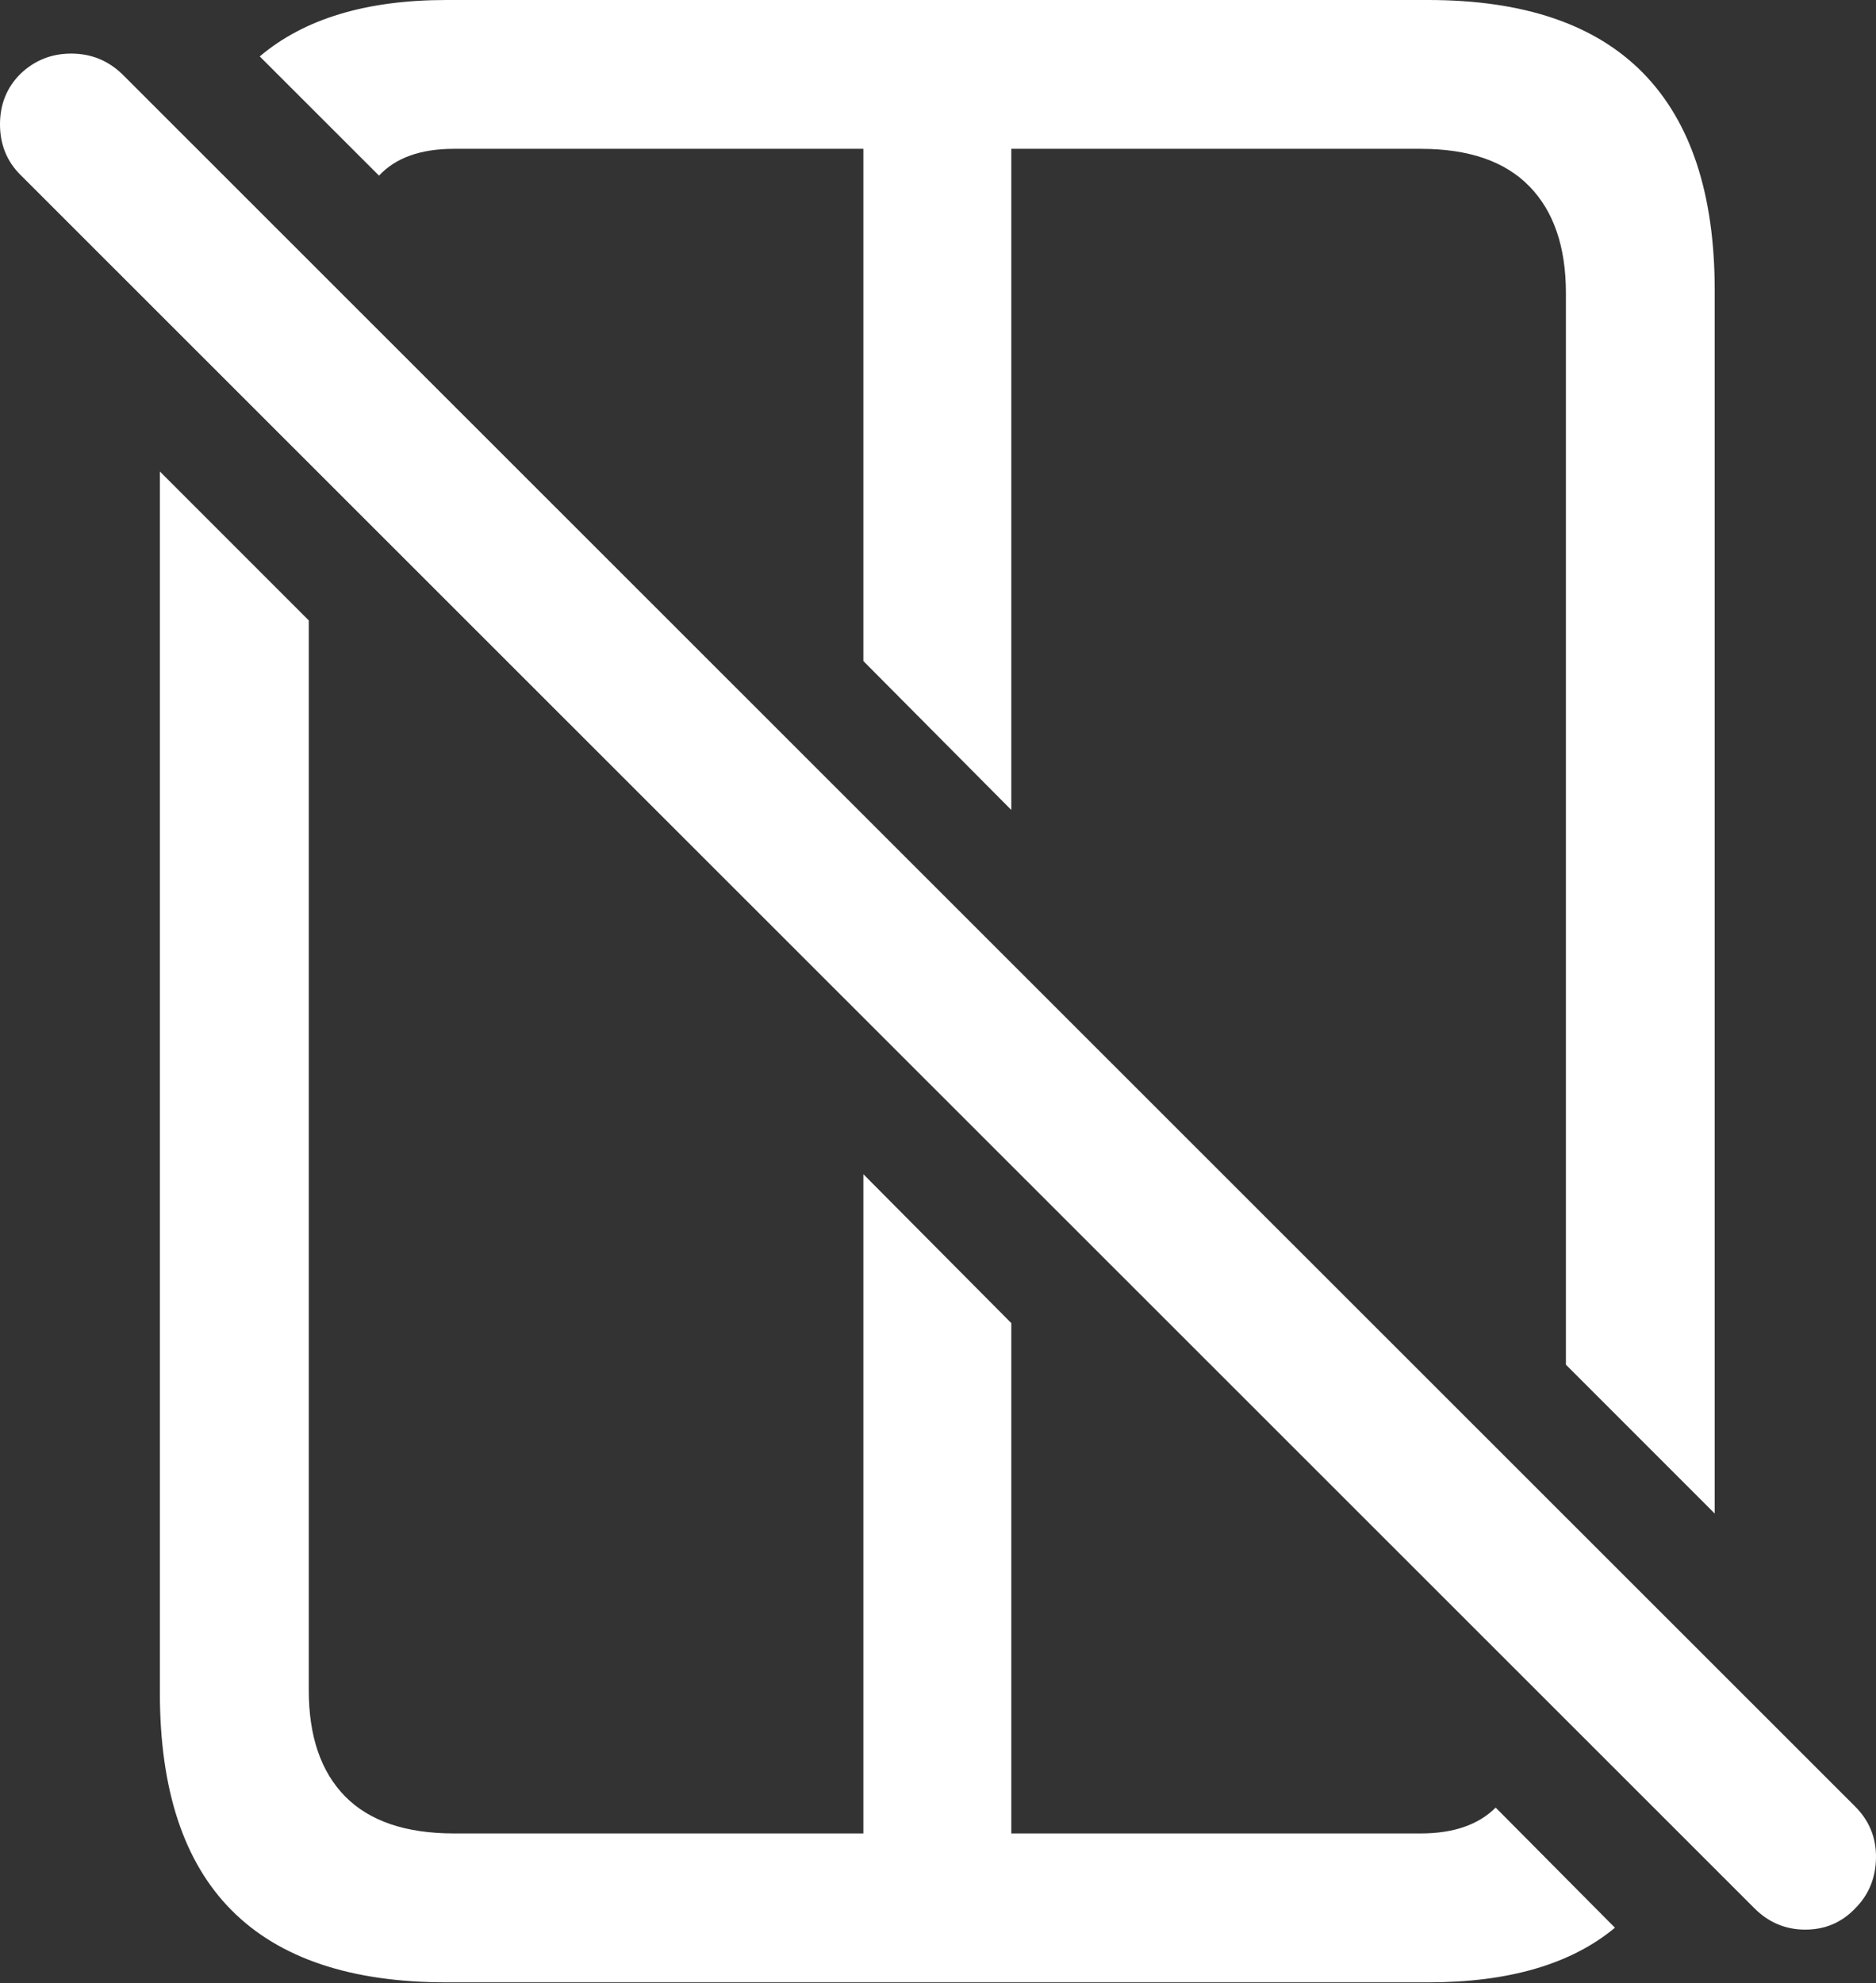 <?xml version="1.0" encoding="UTF-8"?>
<!--Generator: Apple Native CoreSVG 175.5-->
<!DOCTYPE svg
PUBLIC "-//W3C//DTD SVG 1.1//EN"
       "http://www.w3.org/Graphics/SVG/1.1/DTD/svg11.dtd">
<svg version="1.1" xmlns="http://www.w3.org/2000/svg" xmlns:xlink="http://www.w3.org/1999/xlink" width="19.819" height="20.947">
 <rect width="100%" height="100%" fill="#333333" stroke="none"/>
 <g>
  <rect height="20.947" opacity="0" width="19.819" x="0" y="0"/>
  <path d="M4.717 20.938L15.088 20.938Q16.367 20.938 17.061 20.361L15.801 19.092Q15.527 19.365 15.01 19.365L4.795 19.365Q4.033 19.365 3.647 18.975Q3.262 18.584 3.262 17.852L3.262 6.553L1.689 4.98L1.689 17.881Q1.689 19.414 2.446 20.176Q3.203 20.938 4.717 20.938ZM4.004 1.855Q4.268 1.572 4.795 1.572L15.01 1.572Q15.771 1.572 16.157 1.968Q16.543 2.363 16.543 3.096L16.543 14.414L18.115 15.986L18.115 3.066Q18.115 1.543 17.358 0.771Q16.602 0 15.088 0L4.717 0Q3.447 0 2.744 0.596ZM10.684 8.555L10.684 1.016L9.121 1.016L9.121 6.982ZM9.121 20.078L10.684 20.078L10.684 13.975L9.121 12.402Z" fill="#ffffff"/>
  <path d="M18.535 20.156Q18.76 20.381 19.072 20.381Q19.385 20.381 19.6 20.156Q19.814 19.941 19.819 19.624Q19.824 19.307 19.6 19.082L1.289 0.781Q1.064 0.566 0.752 0.566Q0.439 0.566 0.215 0.781Q0 0.996 0 1.313Q0 1.631 0.215 1.846Z" fill="#ffffff"/>
 </g>
</svg>
